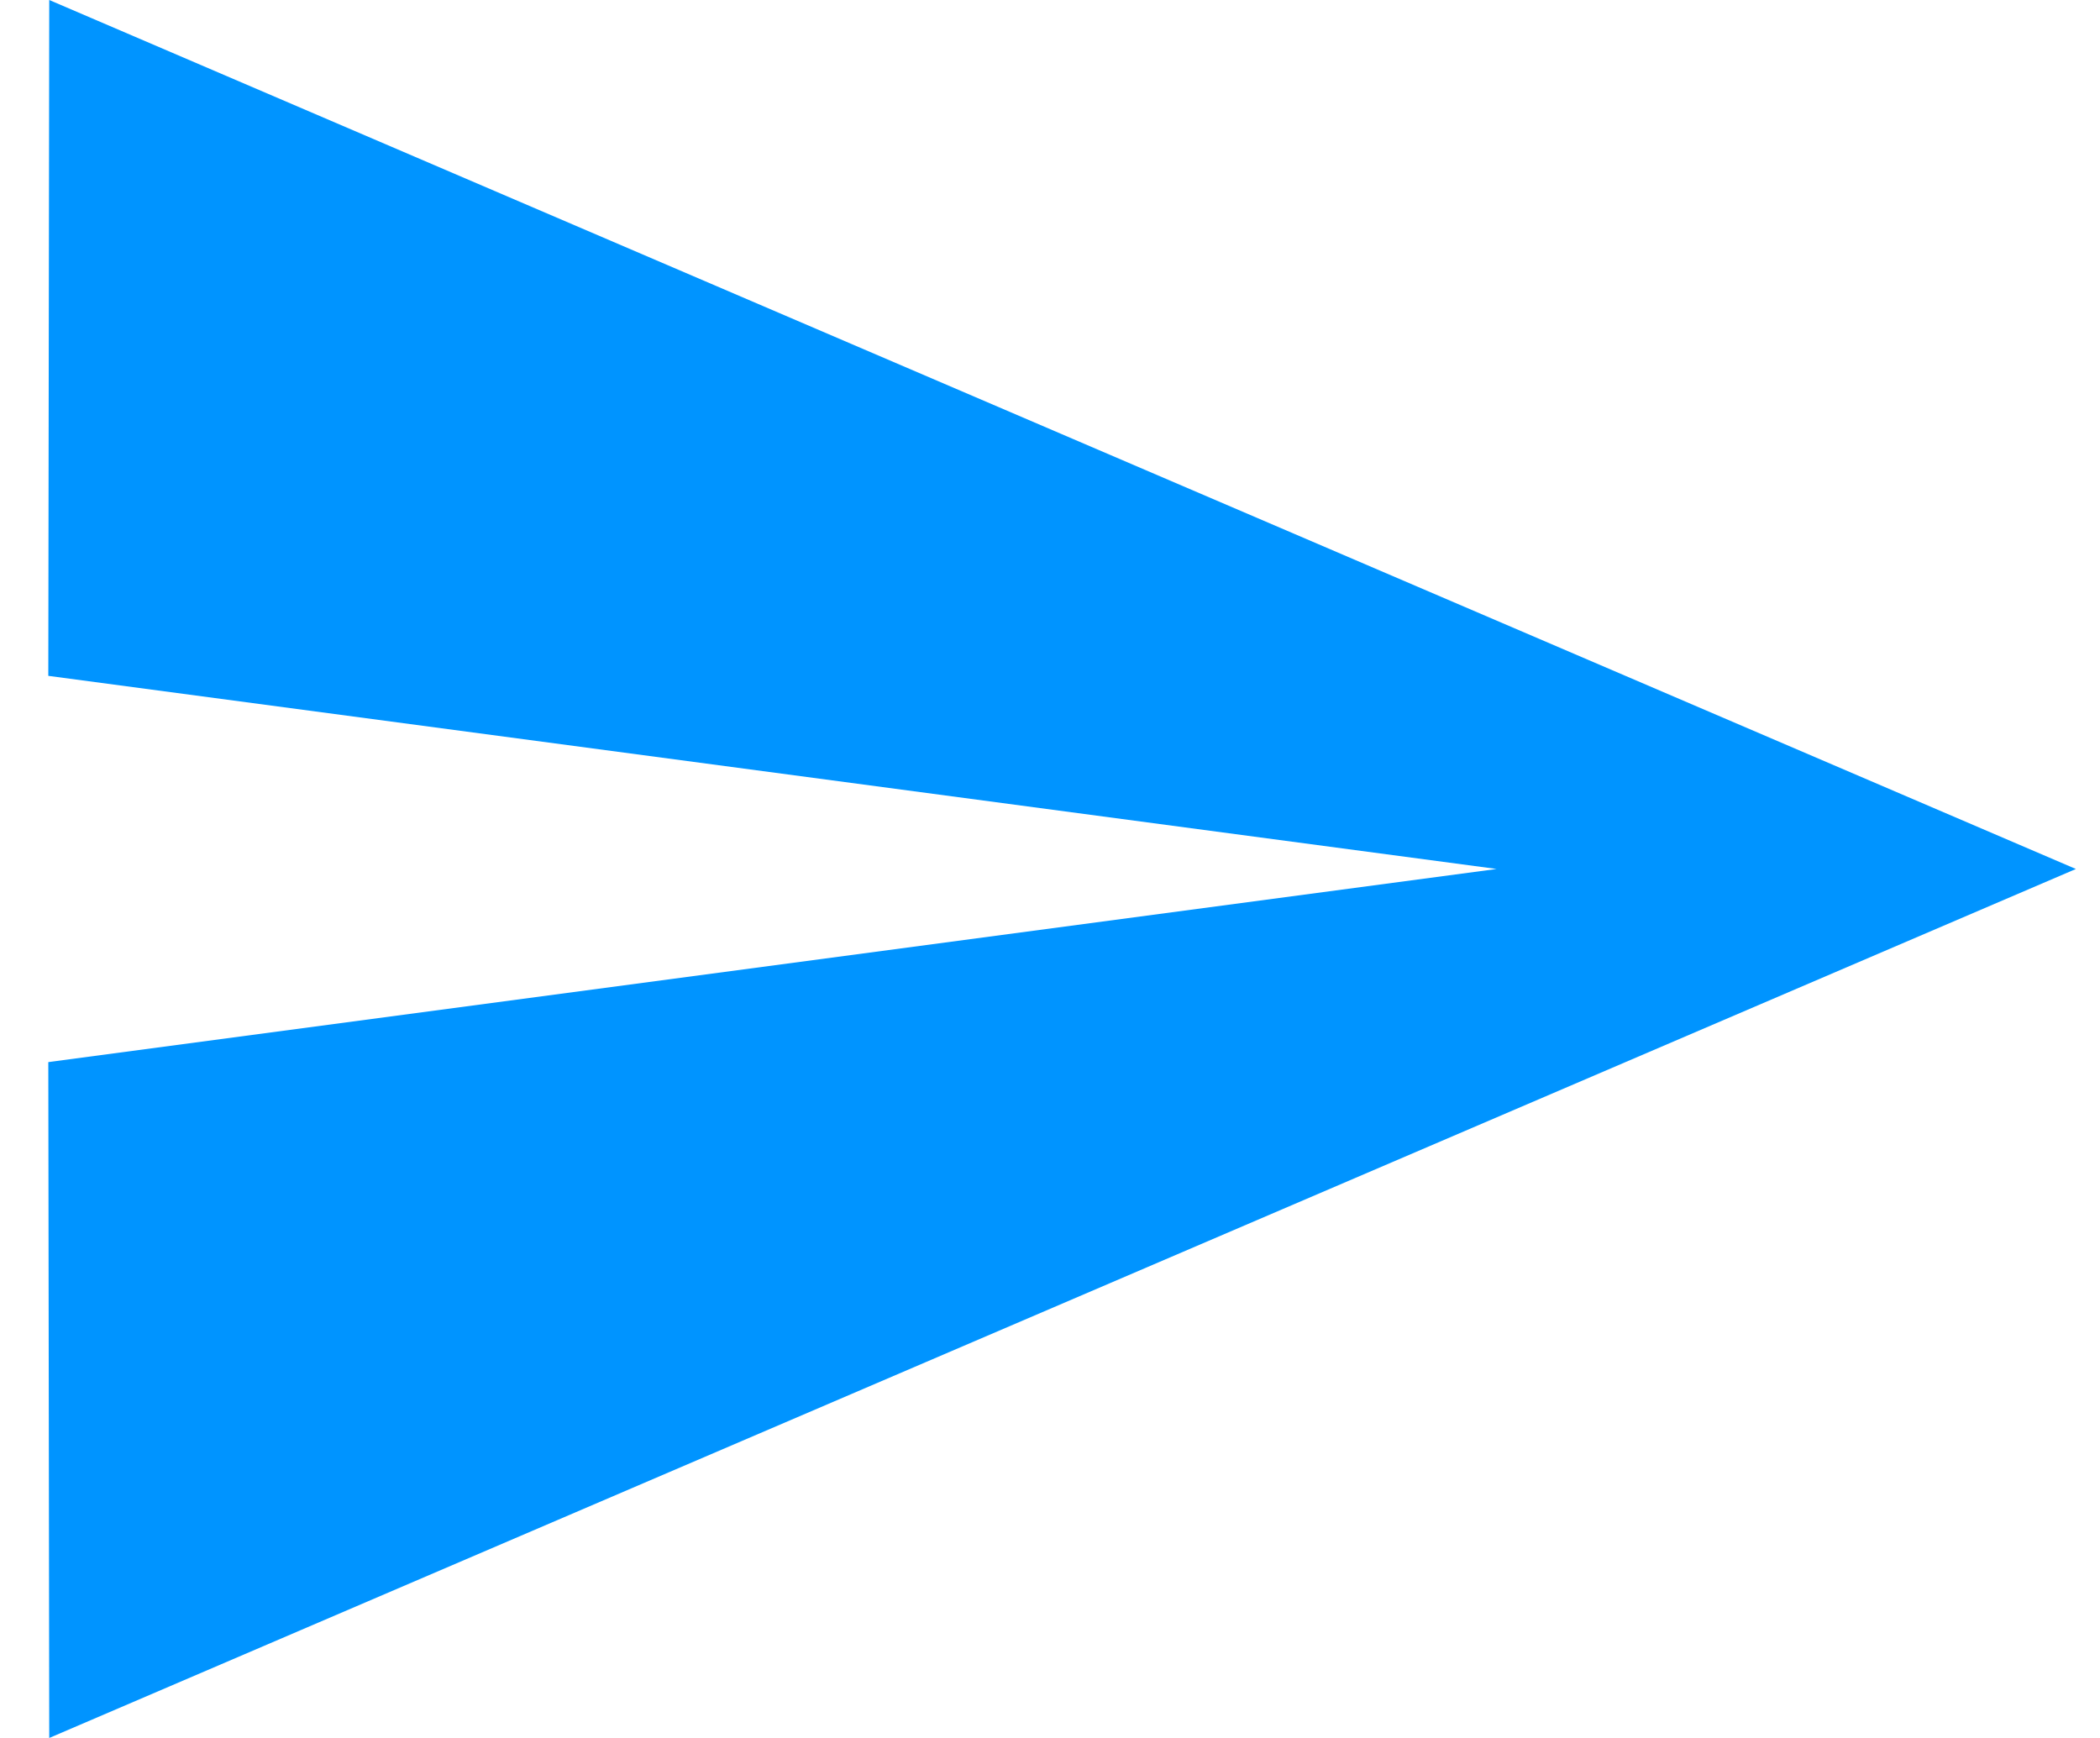<svg width="29" height="24" viewBox="0 0 29 24" fill="none" xmlns="http://www.w3.org/2000/svg">
<path d="M0.68 24L28.667 12L0.68 0L0.667 9.333L20.667 12L0.667 14.667L0.68 24Z" fill="#0094FF"/>
</svg>

